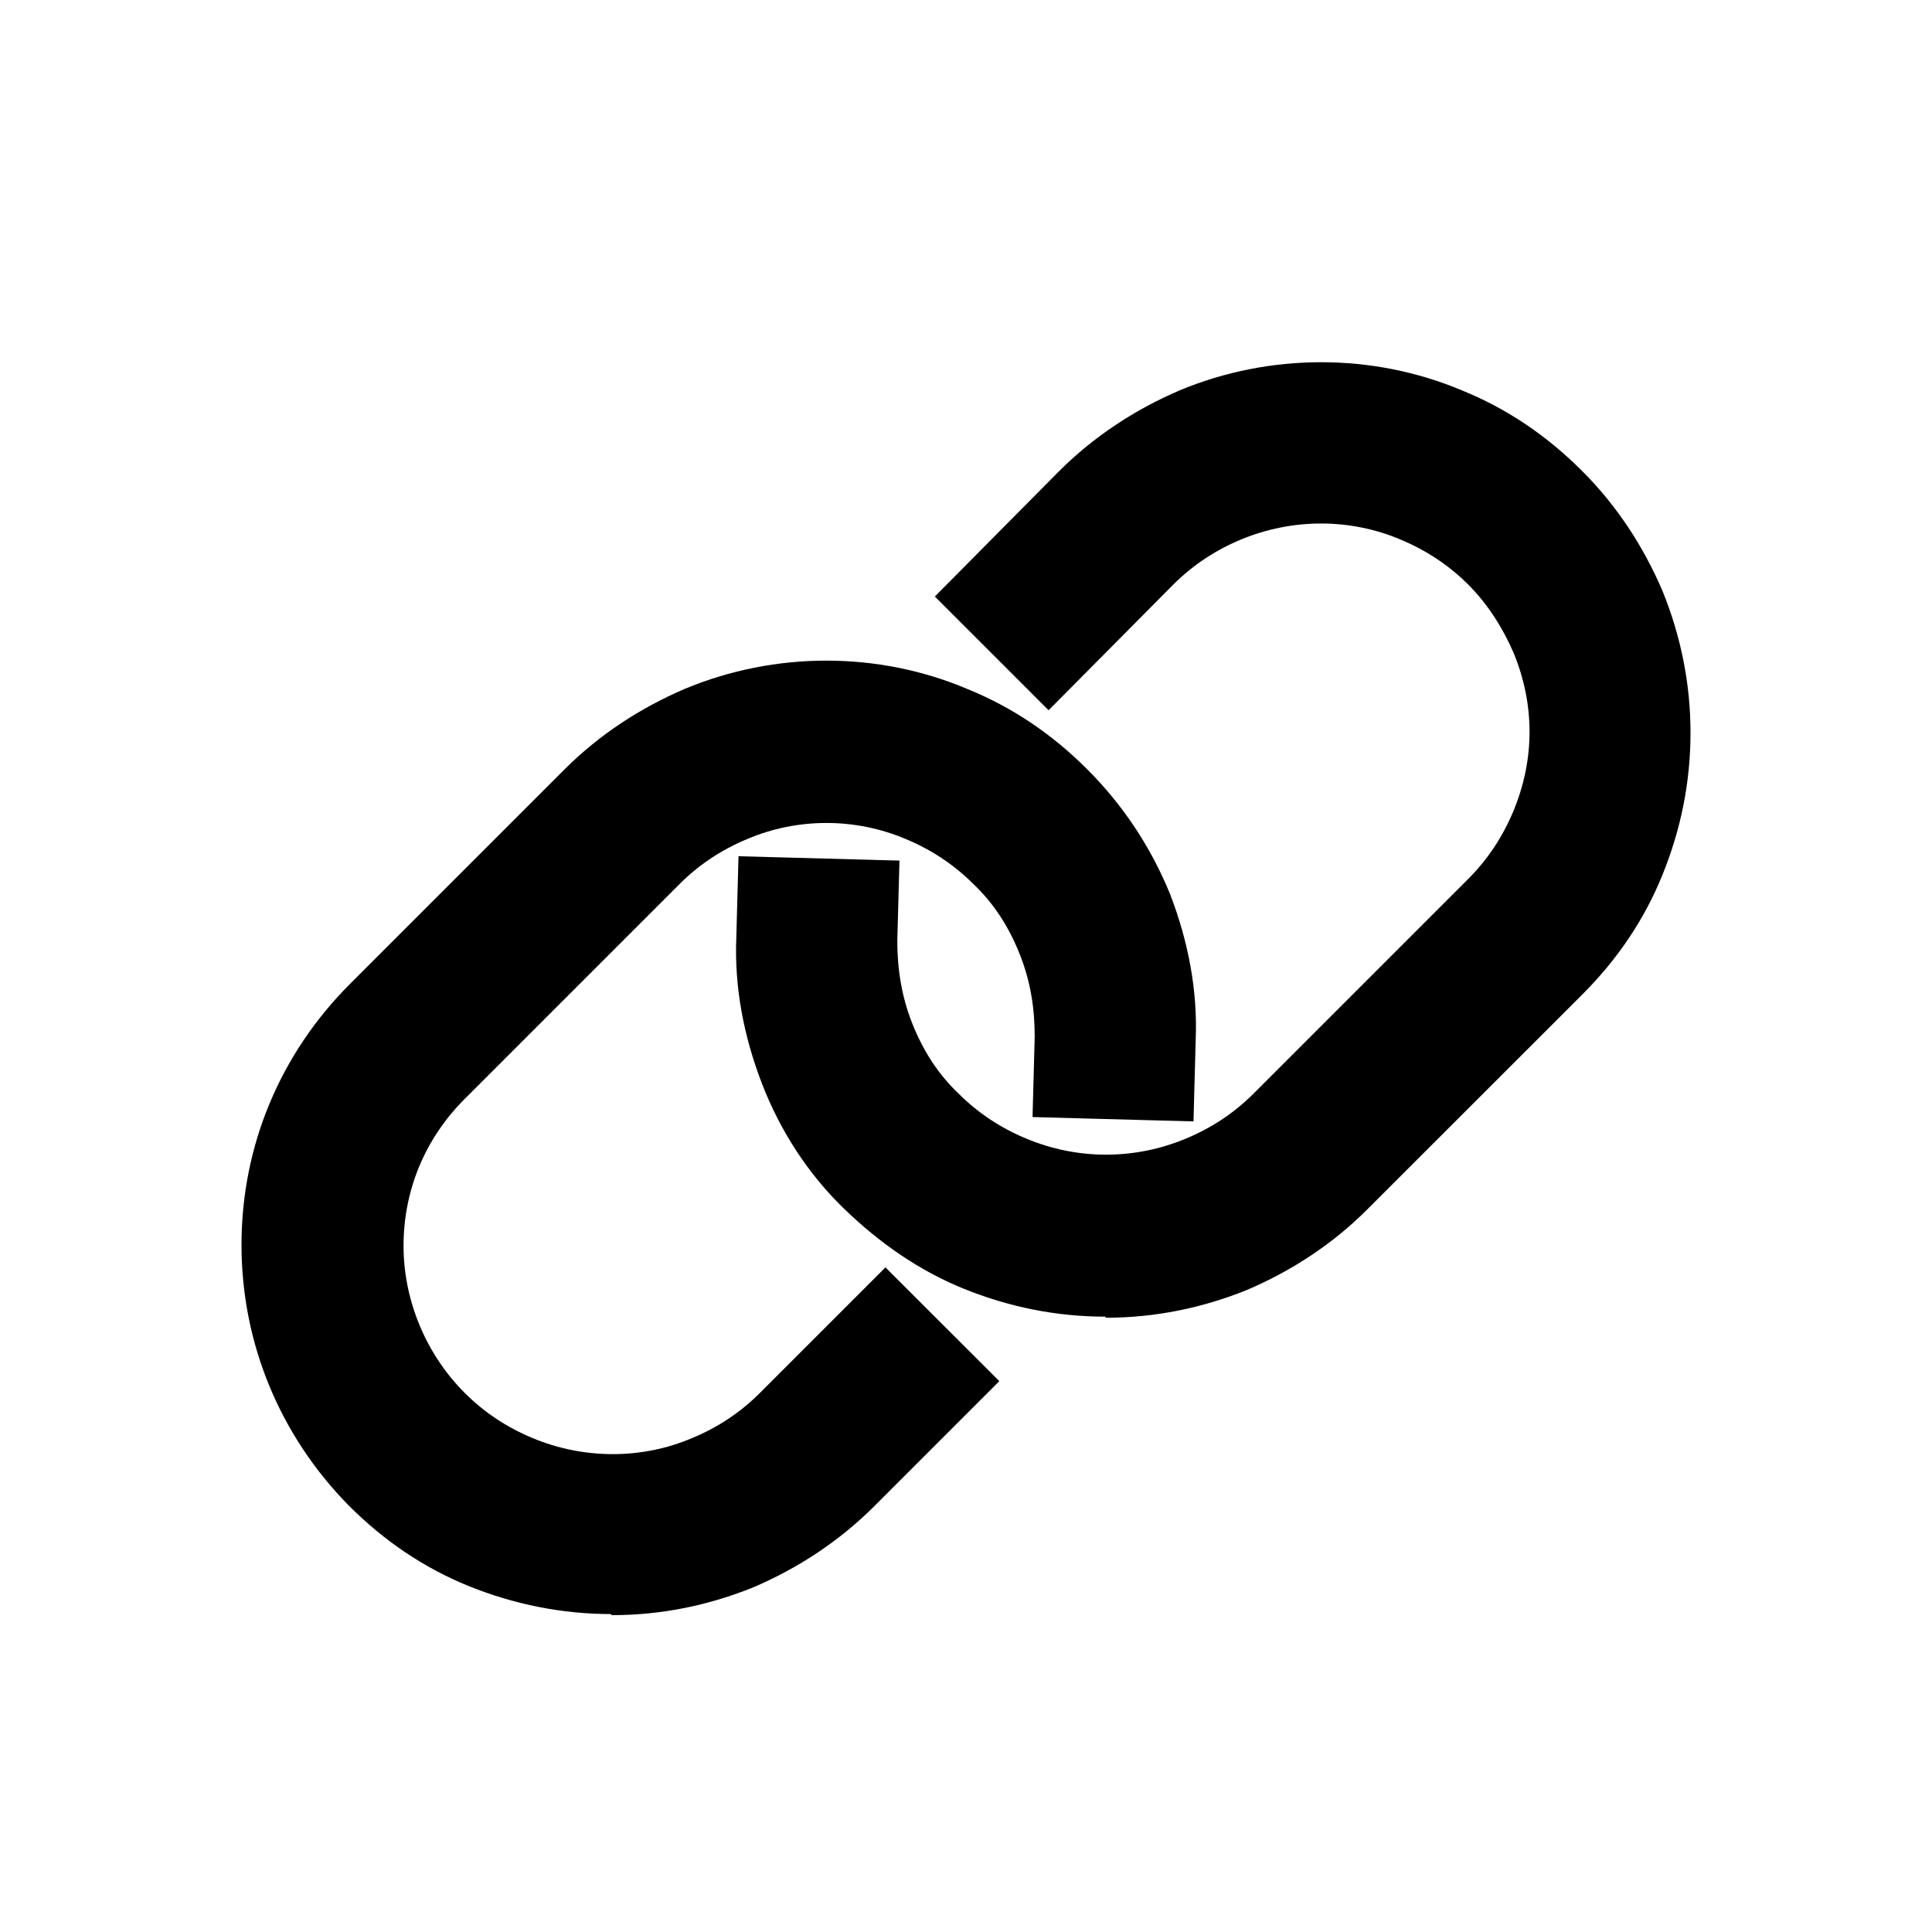 <svg width="16" height="16" viewBox="0 0 16 16" fill="none" xmlns="http://www.w3.org/2000/svg">
<path d="M7.982 10.673C8.356 10.824 8.747 10.904 9.156 10.904V10.913C9.564 10.913 9.956 10.833 10.329 10.682C10.702 10.522 11.04 10.3 11.324 10.015L13.102 8.238C13.396 7.944 13.618 7.616 13.769 7.242C13.92 6.869 14 6.478 14 6.069C14 5.66 13.92 5.269 13.769 4.896C13.609 4.522 13.387 4.184 13.102 3.9C12.809 3.607 12.48 3.384 12.107 3.233C11.369 2.922 10.515 2.922 9.769 3.233C9.396 3.393 9.058 3.616 8.773 3.9L7.742 4.94L8.684 5.882L9.716 4.842C9.876 4.682 10.062 4.558 10.275 4.469C10.702 4.291 11.182 4.291 11.6 4.469C11.813 4.558 12 4.682 12.16 4.842C12.32 5.002 12.444 5.198 12.533 5.402C12.622 5.616 12.667 5.838 12.667 6.06C12.667 6.282 12.622 6.504 12.533 6.718C12.444 6.931 12.32 7.118 12.16 7.278L10.382 9.056C10.222 9.216 10.036 9.34 9.822 9.429C9.396 9.607 8.924 9.607 8.498 9.429C8.284 9.34 8.098 9.216 7.938 9.056C7.769 8.896 7.644 8.7 7.556 8.478C7.467 8.256 7.431 8.024 7.431 7.793L7.449 7.127L6.116 7.091L6.098 7.758C6.08 8.176 6.16 8.584 6.311 8.976C6.462 9.367 6.693 9.722 6.987 10.007C7.28 10.291 7.609 10.522 7.982 10.673Z" fill="currentColor"/>
<path d="M3.884 13.136C4.258 13.287 4.658 13.367 5.058 13.367L5.067 13.376C5.476 13.376 5.867 13.296 6.24 13.145C6.613 12.985 6.951 12.762 7.236 12.478L8.276 11.438L7.333 10.496L6.293 11.536C6.133 11.696 5.947 11.82 5.733 11.909C5.316 12.087 4.836 12.087 4.409 11.909C4.196 11.82 4.009 11.696 3.849 11.536C3.529 11.216 3.342 10.771 3.342 10.318C3.342 9.856 3.52 9.429 3.849 9.1L5.627 7.322C5.787 7.162 5.973 7.038 6.187 6.949C6.604 6.771 7.084 6.771 7.502 6.949C7.716 7.038 7.902 7.162 8.062 7.322C8.231 7.482 8.356 7.678 8.444 7.9C8.533 8.122 8.569 8.345 8.569 8.585L8.551 9.251L9.884 9.287L9.902 8.62C9.92 8.202 9.84 7.793 9.689 7.402C9.529 7.011 9.298 6.665 9.004 6.371C8.711 6.078 8.382 5.856 8.009 5.705C7.271 5.393 6.418 5.393 5.671 5.705C5.298 5.865 4.96 6.087 4.676 6.371L2.898 8.149C2.32 8.727 2 9.491 2 10.309C2 11.127 2.32 11.891 2.889 12.469C3.182 12.762 3.511 12.985 3.884 13.136Z" fill="currentColor"/>
</svg>
